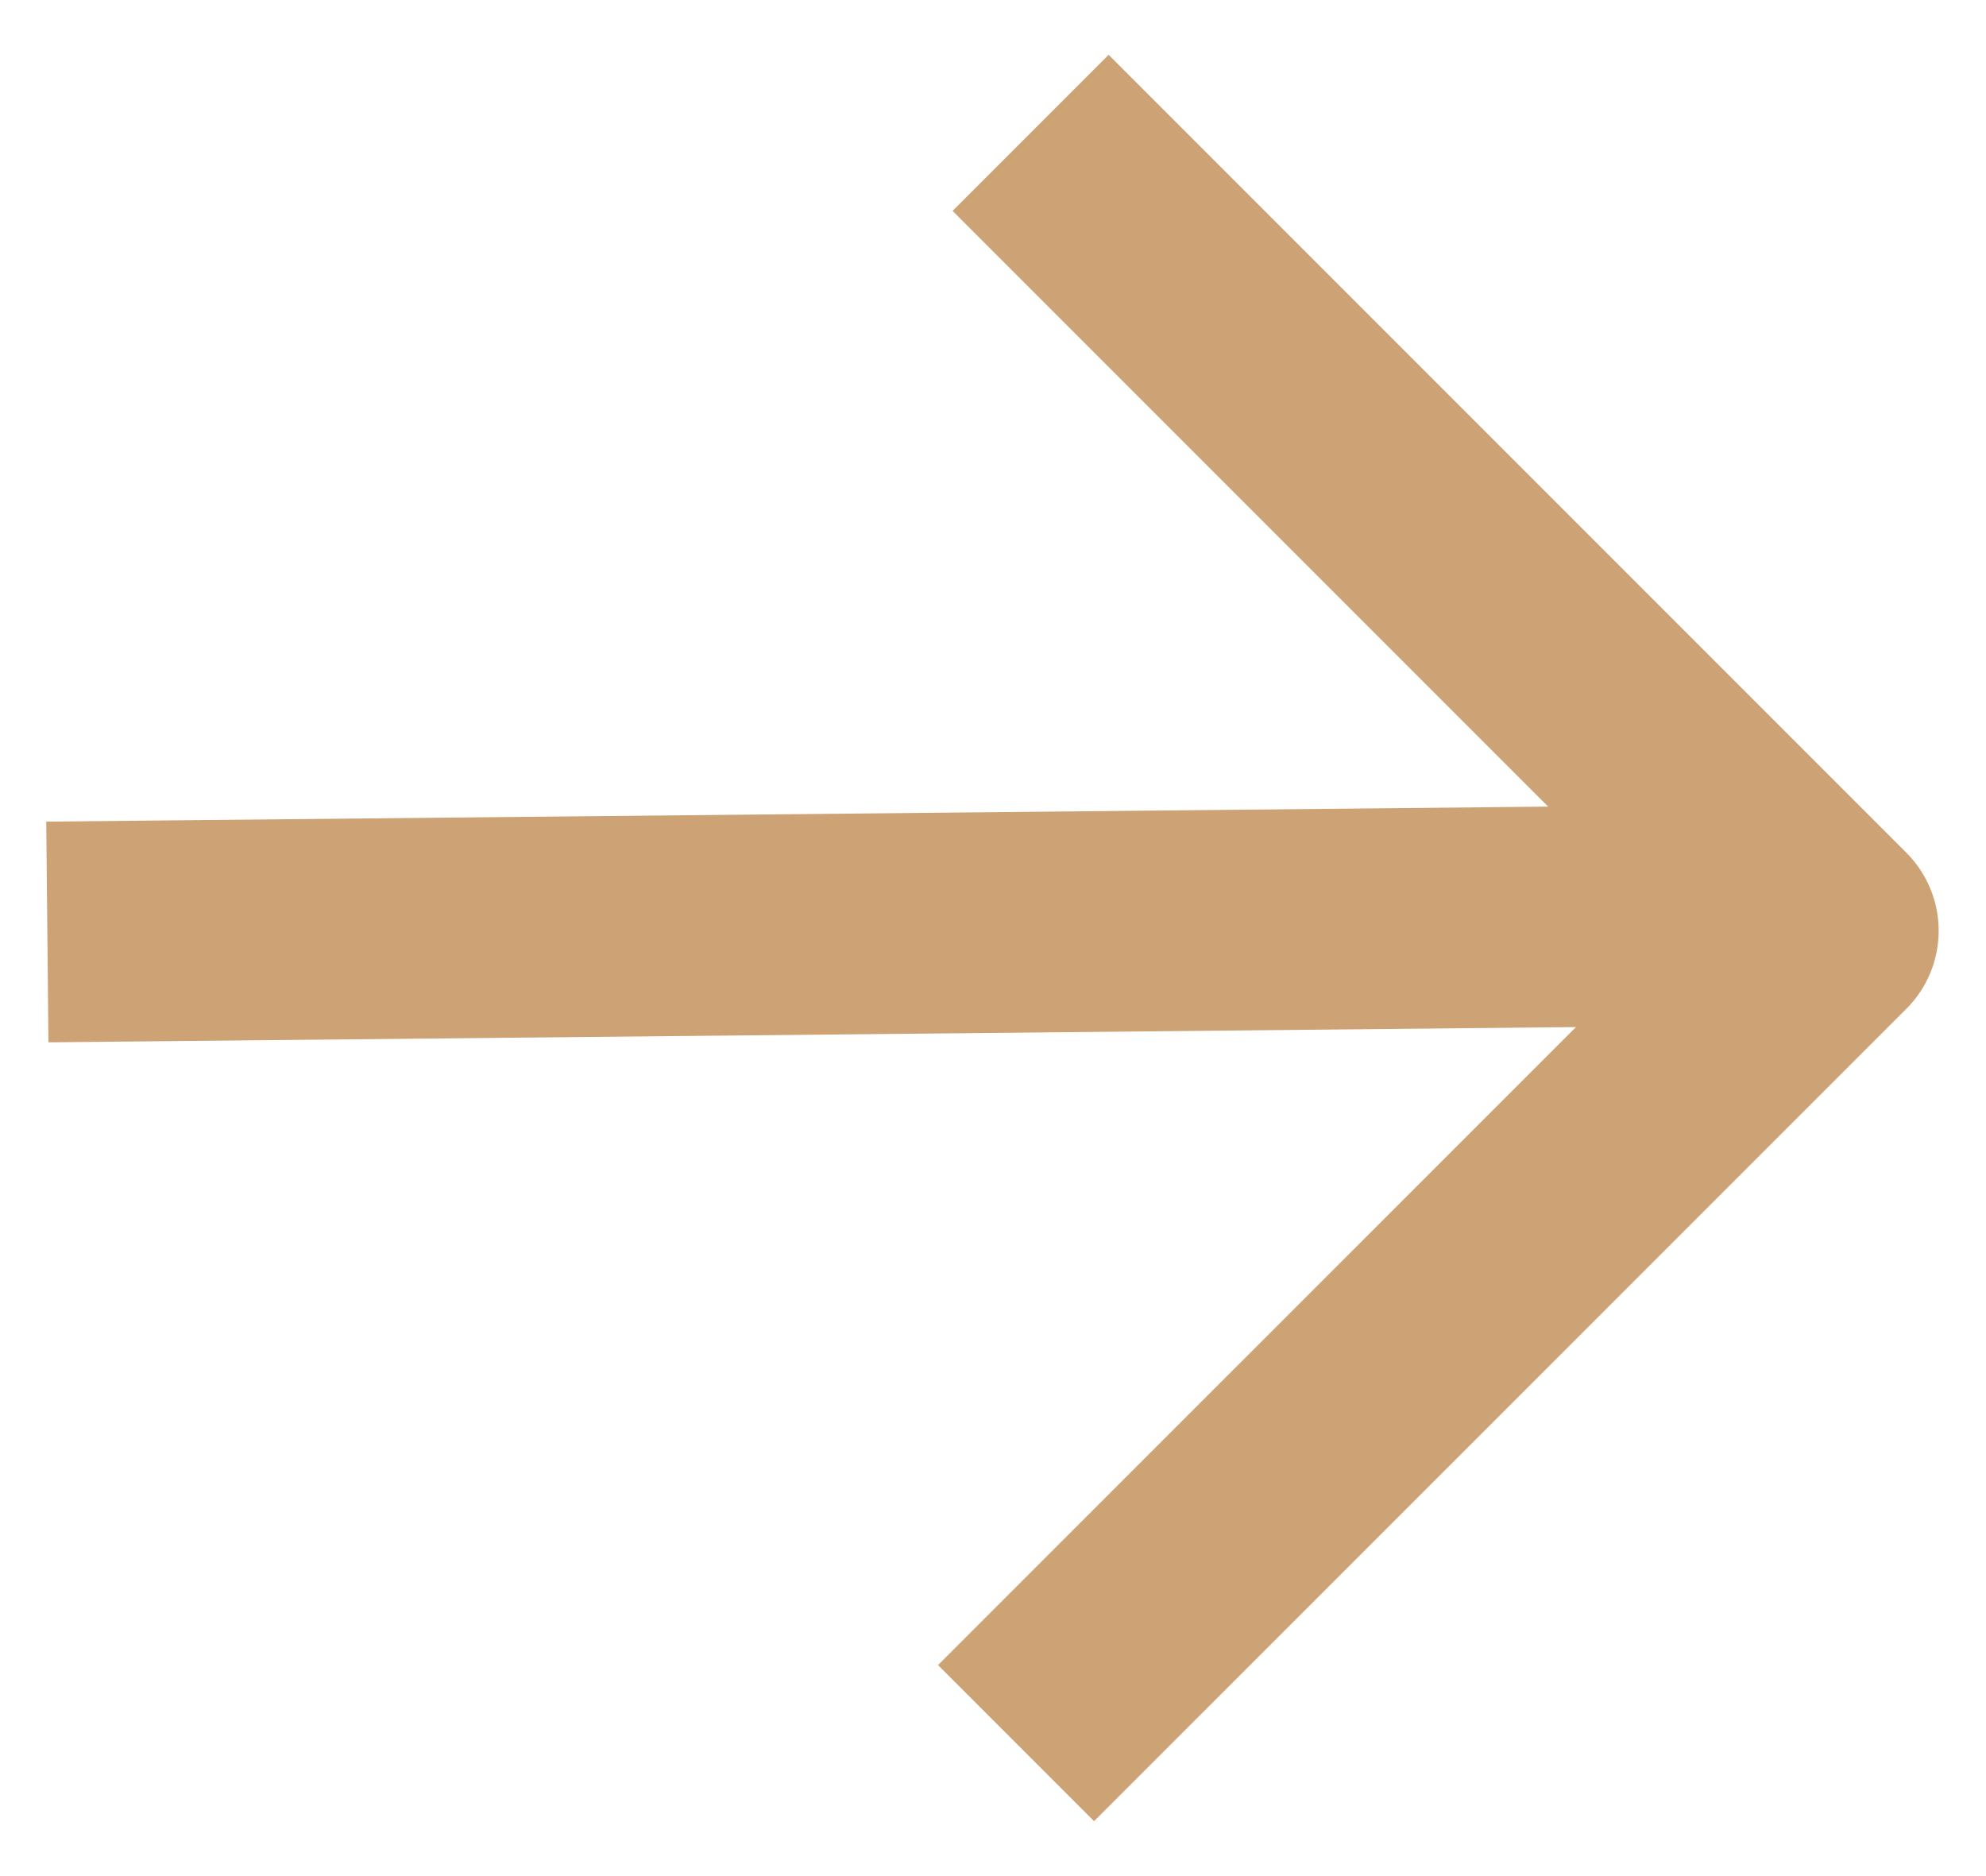 <svg width="18" height="17" viewBox="0 0 18 17" fill="none" xmlns="http://www.w3.org/2000/svg">
<path d="M1.429 8.435L15.153 8.298M10.048 1.911L16.571 8.434L9.916 15.088" stroke="#CDA274" stroke-width="2" stroke-linecap="square" stroke-linejoin="round"/>
</svg>
